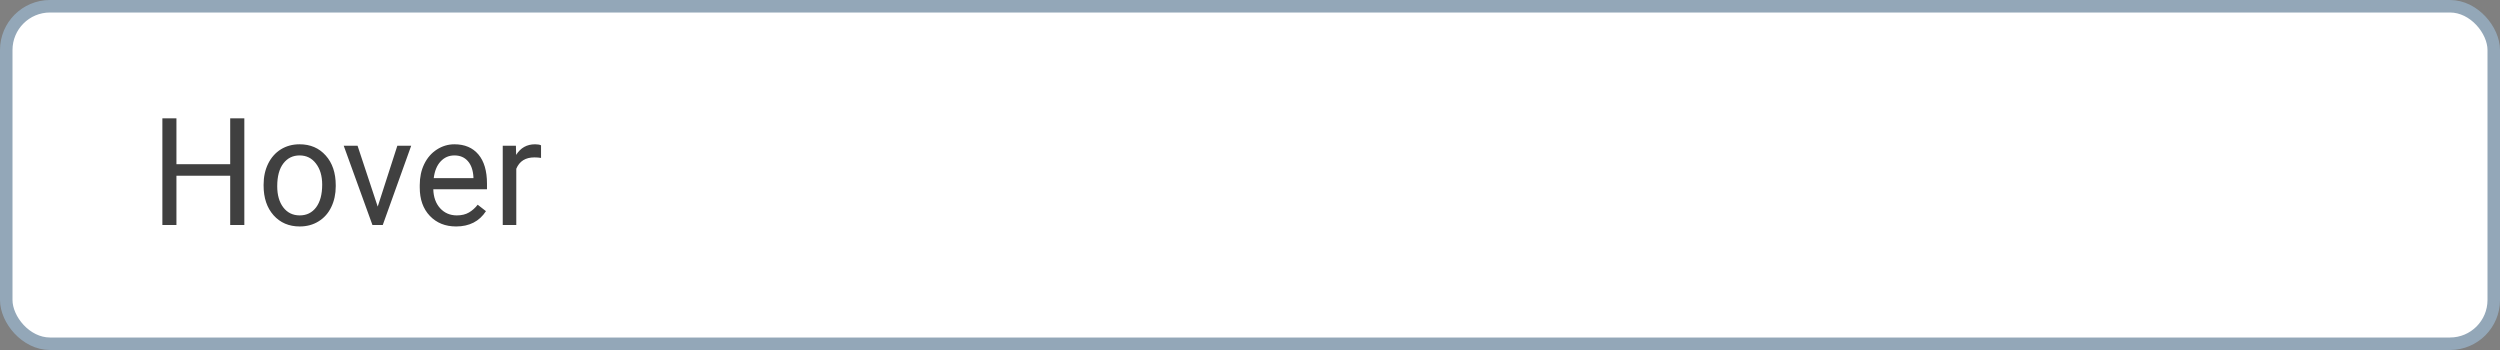 <svg width="200" height="28" viewBox="0 0 200 28" fill="none" xmlns="http://www.w3.org/2000/svg">
<rect x="0" y="0" width="200" height="28" fill="#808080" stroke="none"/>
<rect x="0.5" y="0.5" width="199" height="27" rx="3.5" fill="white"/>
<path d="M19.547 18H18.416V14.057H14.115V18H12.99V9.469H14.115V13.137H18.416V9.469H19.547V18ZM21.088 14.771C21.088 14.15 21.209 13.592 21.451 13.096C21.697 12.6 22.037 12.217 22.471 11.947C22.908 11.678 23.406 11.543 23.965 11.543C24.828 11.543 25.525 11.842 26.057 12.44C26.592 13.037 26.859 13.832 26.859 14.824V14.9C26.859 15.518 26.74 16.072 26.502 16.564C26.268 17.053 25.93 17.434 25.488 17.707C25.051 17.98 24.547 18.117 23.977 18.117C23.117 18.117 22.42 17.818 21.885 17.221C21.354 16.623 21.088 15.832 21.088 14.848V14.771ZM22.178 14.9C22.178 15.604 22.34 16.168 22.664 16.594C22.992 17.02 23.43 17.232 23.977 17.232C24.527 17.232 24.965 17.018 25.289 16.588C25.613 16.154 25.775 15.549 25.775 14.771C25.775 14.076 25.609 13.514 25.277 13.084C24.949 12.65 24.512 12.434 23.965 12.434C23.43 12.434 22.998 12.646 22.67 13.072C22.342 13.498 22.178 14.107 22.178 14.9ZM30.217 16.529L31.787 11.66H32.895L30.621 18H29.795L27.498 11.66H28.605L30.217 16.529ZM36.486 18.117C35.627 18.117 34.928 17.836 34.389 17.273C33.85 16.707 33.58 15.951 33.58 15.006V14.807C33.58 14.178 33.699 13.617 33.938 13.125C34.18 12.629 34.516 12.242 34.945 11.965C35.379 11.684 35.848 11.543 36.352 11.543C37.176 11.543 37.816 11.815 38.273 12.357C38.73 12.9 38.959 13.678 38.959 14.69V15.141H34.664C34.68 15.766 34.861 16.271 35.209 16.658C35.56 17.041 36.006 17.232 36.545 17.232C36.928 17.232 37.252 17.154 37.518 16.998C37.783 16.842 38.016 16.635 38.215 16.377L38.877 16.893C38.346 17.709 37.549 18.117 36.486 18.117ZM36.352 12.434C35.914 12.434 35.547 12.594 35.25 12.914C34.953 13.23 34.77 13.676 34.699 14.25H37.875V14.168C37.844 13.617 37.695 13.191 37.43 12.891C37.164 12.586 36.805 12.434 36.352 12.434ZM43.283 12.633C43.119 12.605 42.941 12.592 42.75 12.592C42.039 12.592 41.557 12.895 41.303 13.5V18H40.219V11.66H41.273L41.291 12.393C41.647 11.826 42.15 11.543 42.803 11.543C43.014 11.543 43.174 11.57 43.283 11.625V12.633Z" fill="#404040"/>
<rect x="0.5" y="0.5" width="199" height="27" rx="3.5" stroke="#93A7B8"/>
</svg>
